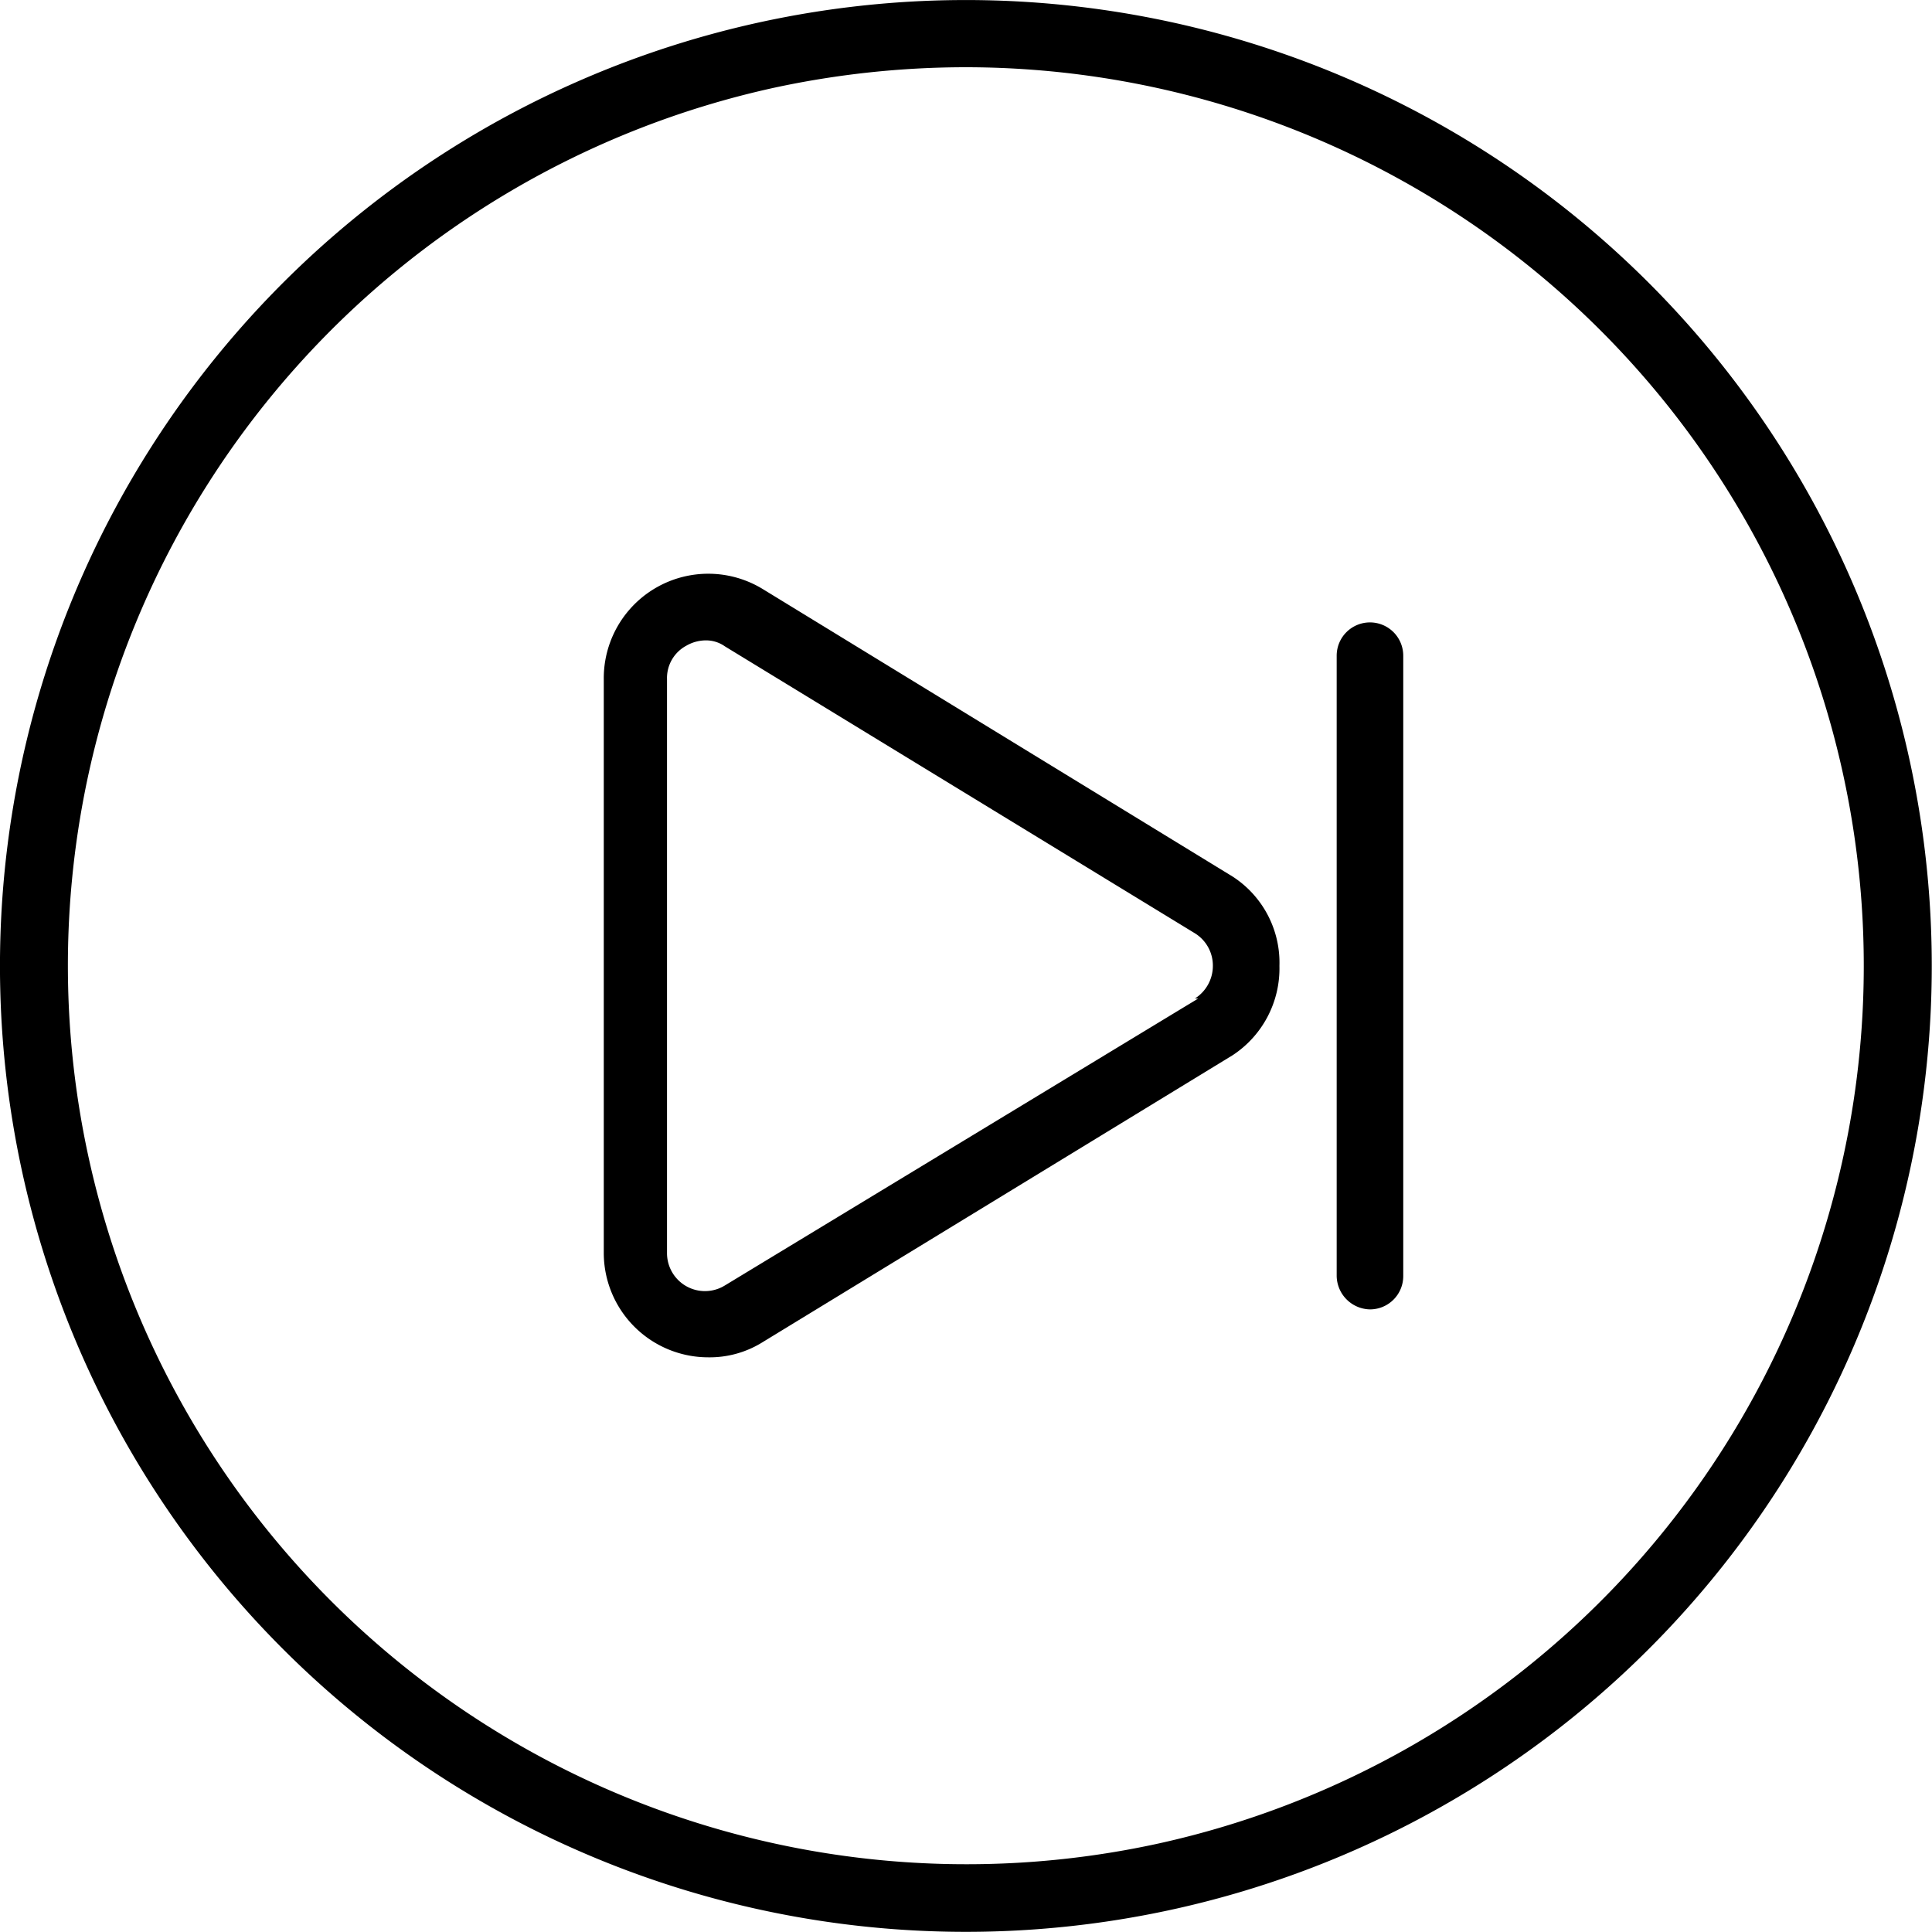 <svg xmlns="http://www.w3.org/2000/svg" width="29.023" height="29.021" viewBox="0 0 29.023 29.021"><g transform="translate(-1.48 -1.49)"><path d="M30.16,12.88a14.51,14.51,0,1,0-11,17.28,14.51,14.51,0,0,0,11-17.28ZM18.9,29.18A13.5,13.5,0,1,1,13.1,2.81,13.69,13.69,0,0,1,16,2.5a13.5,13.5,0,0,1,2.9,26.68Z"/><path d="M20,14.66l-7.06-4.32a1.57,1.57,0,0,0-2.39,1.35v8.62a1.57,1.57,0,0,0,1.57,1.57,1.5,1.5,0,0,0,.82-.23L20,17.34A1.56,1.56,0,0,0,20.7,16,1.54,1.54,0,0,0,20,14.66Zm-.52,1.83L12.37,20.8a.57.57,0,0,1-.87-.49V11.69a.55.55,0,0,1,.29-.5.59.59,0,0,1,.29-.08.49.49,0,0,1,.29.09l7.06,4.31a.57.57,0,0,1,.27.49.58.58,0,0,1-.27.49Z"/><path d="M22.06,10.84a.5.5,0,0,0-.5.5v9.32a.51.51,0,0,0,.5.5.5.5,0,0,0,.5-.5V11.34A.5.5,0,0,0,22.06,10.84Z"/></g></svg>